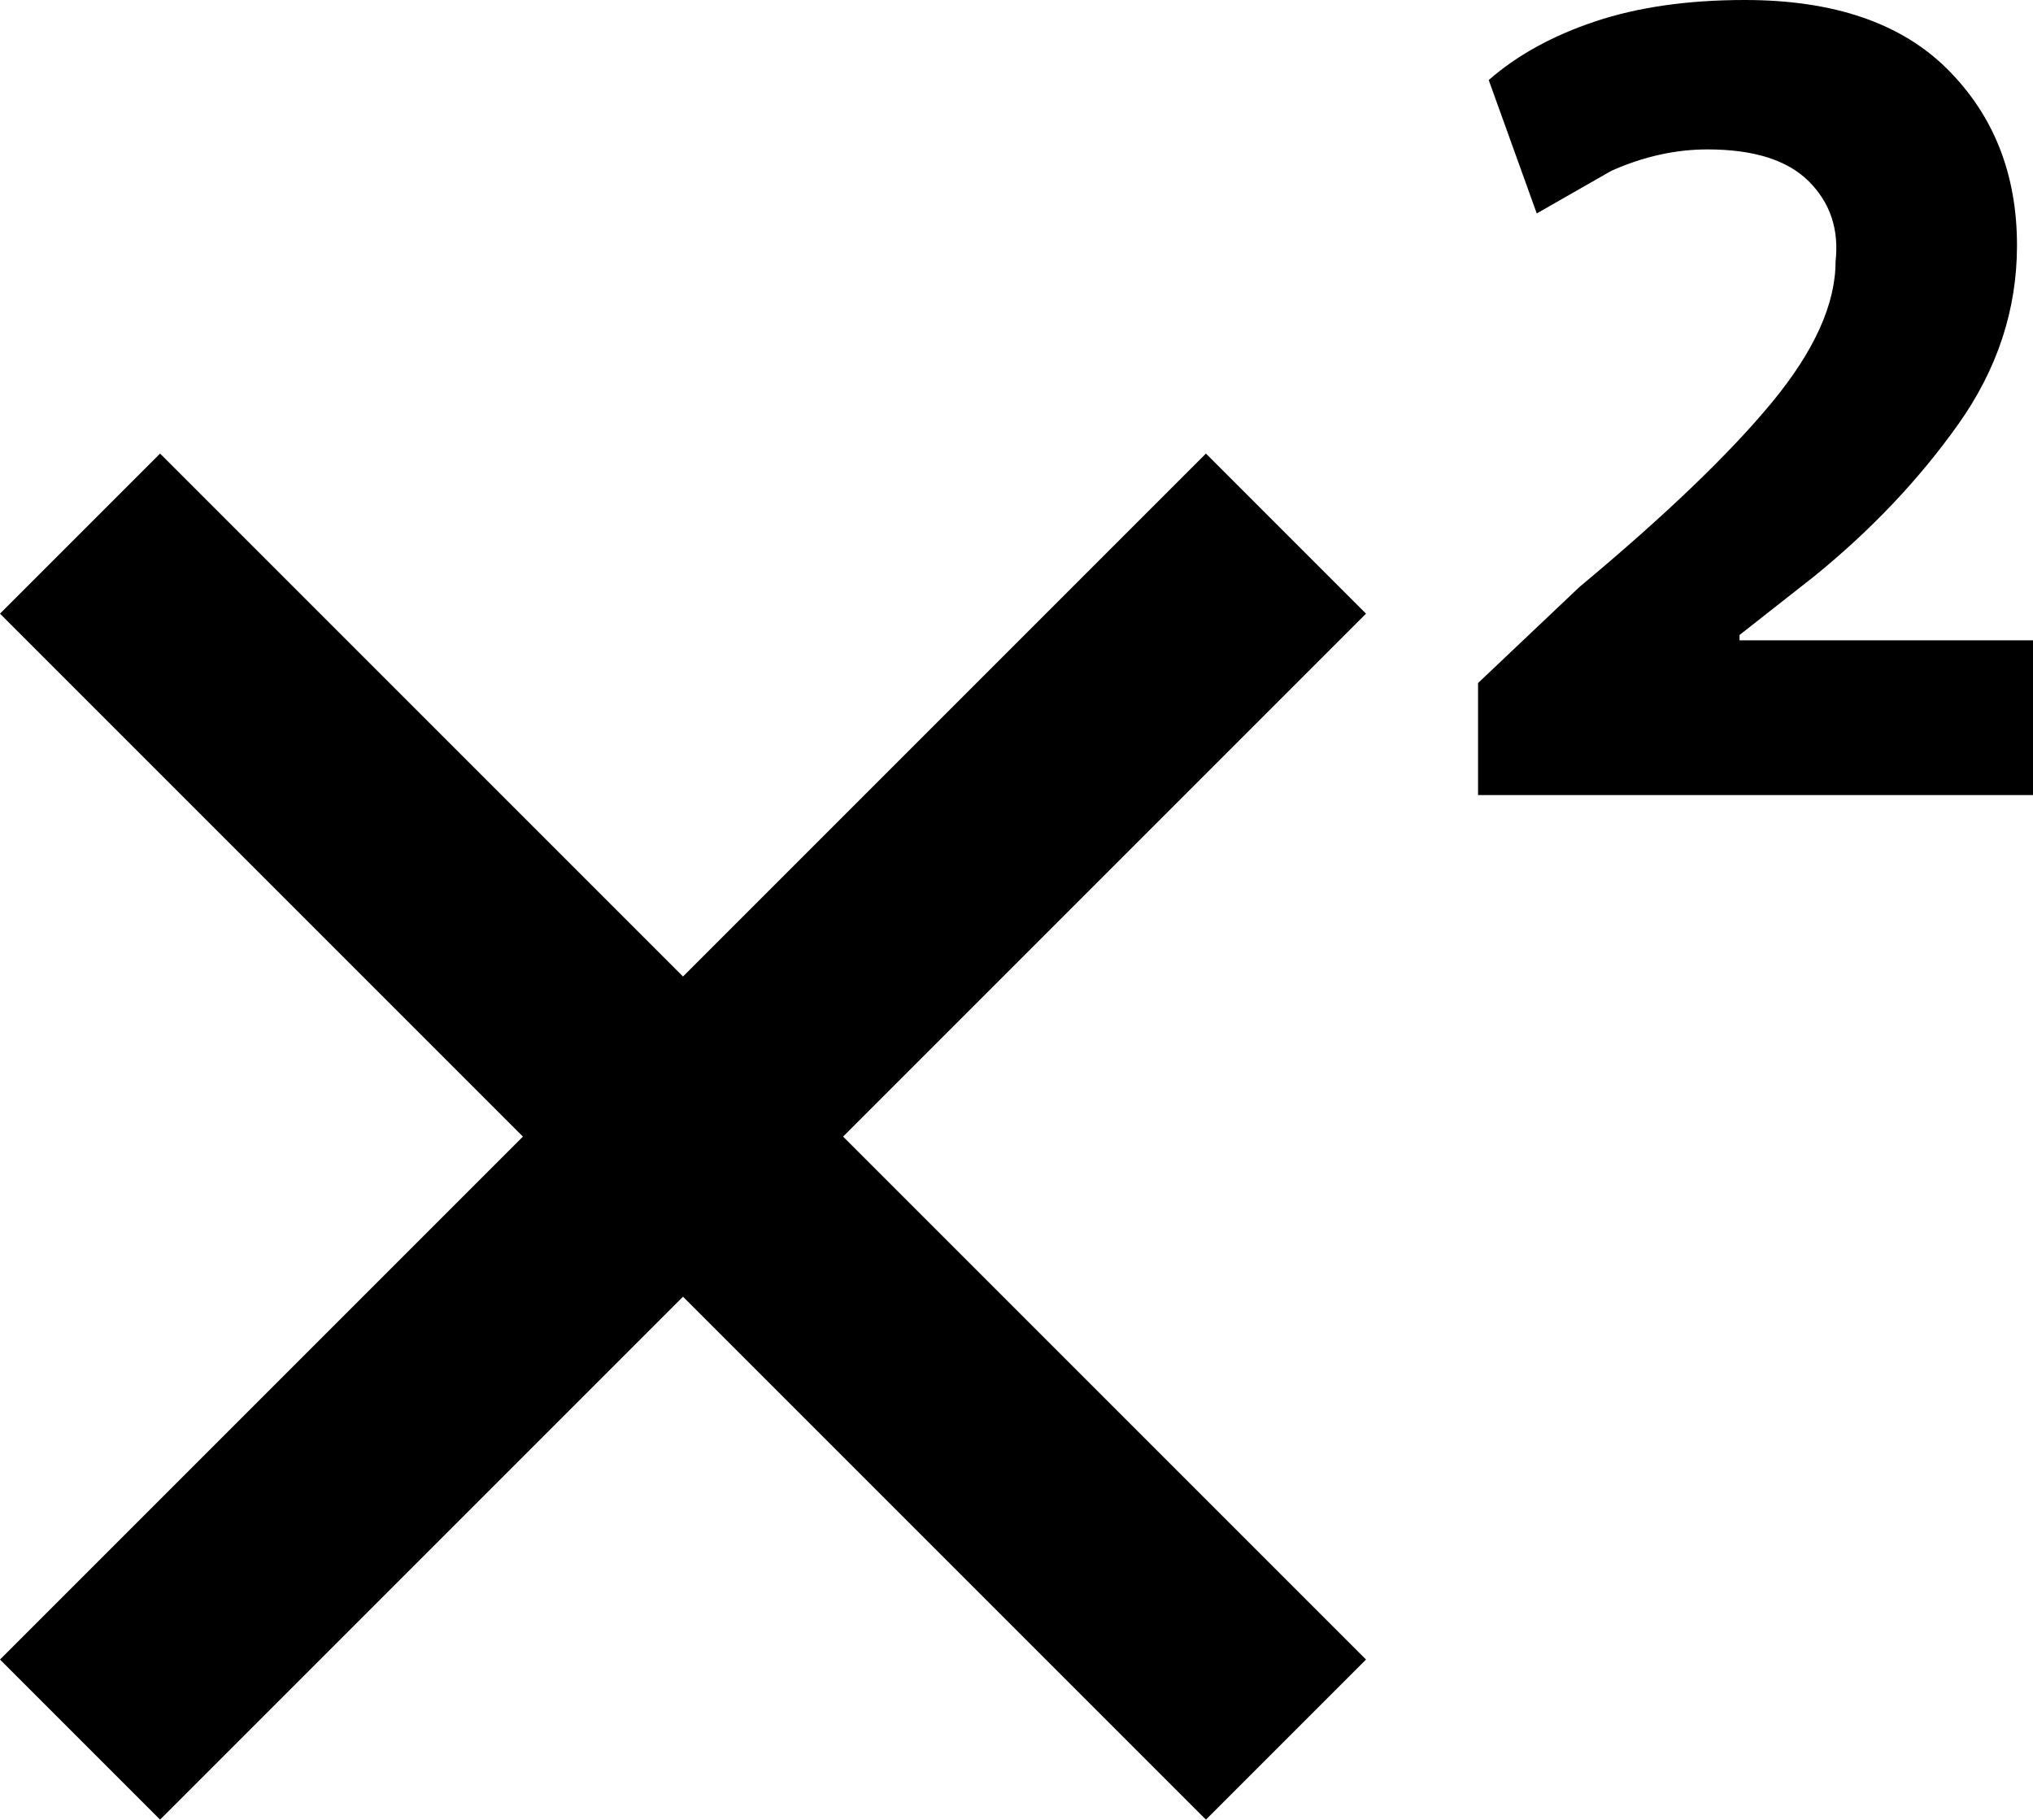 <svg xmlns="http://www.w3.org/2000/svg" viewBox="85 64 381 341">
      <g transform="scale(1 -1) translate(0 -469)">
        <path d="M341 290 243 192 341 94 311 64 213 162 115 64 85 94 183 192 85 290 115 320 213 222 311 320ZM466 256H362V277L381 295Q405 315 417.0 329.5Q429 344 429 356Q430 365 424.0 371.0Q418 377 405 377Q396 377 387 373L373 365L364 390Q372 397 384.0 401.0Q396 405 412 405Q437 405 450.0 392.0Q463 379 463 359Q463 341 452.0 325.5Q441 310 425 297L411 286V285H466Z" />
      </g>
    </svg>